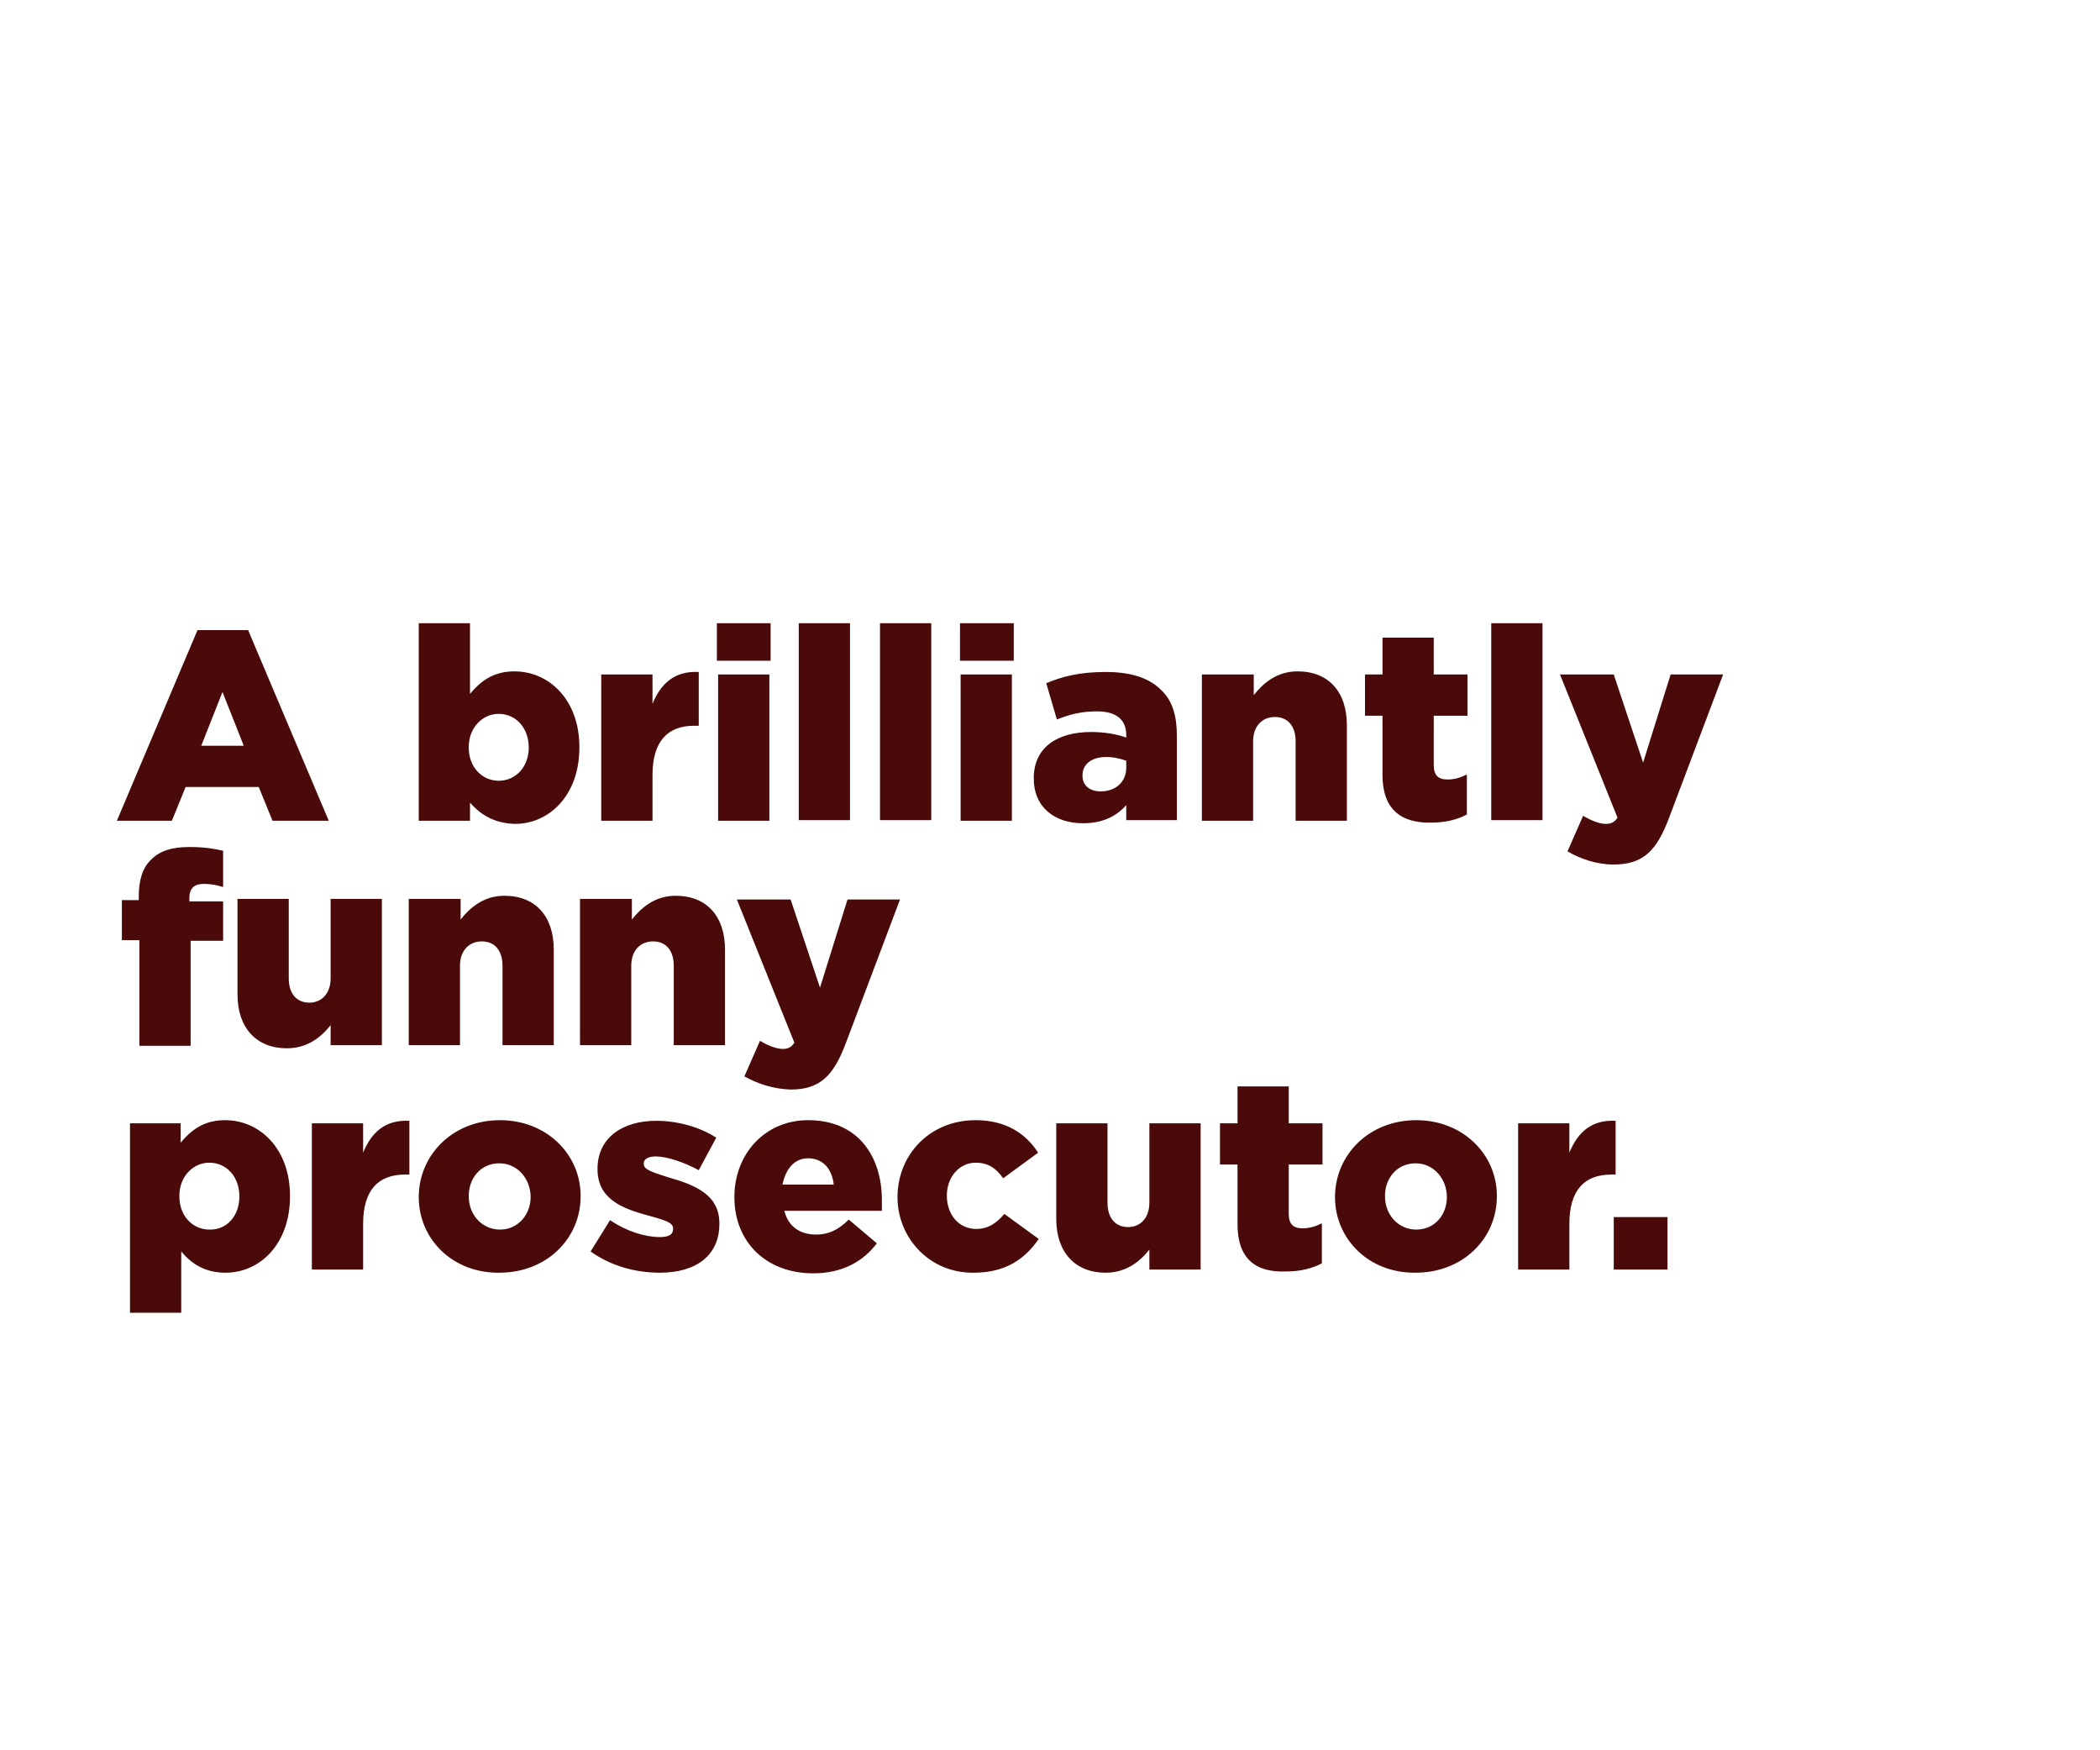 <svg id="Layer_1" xmlns="http://www.w3.org/2000/svg" viewBox="0 0 336 280"><style>.st0{fill:#490a09}</style><path class="st0" d="M31.6 100.8h8.1l12.9 30.5h-9l-2.2-5.4H29.7l-2.2 5.4h-8.8l12.9-30.5zm7.4 18.5l-3.4-8.6-3.4 8.6H39zM75.2 128.4v2.9H67V99.7h8.2V111c1.6-1.9 3.6-3.6 7.1-3.6 5.6 0 10.4 4.6 10.4 12.1v.1c0 7.6-4.8 12.2-10.3 12.2-3.6-.1-5.7-1.7-7.2-3.4zm9.4-8.8c0-3.2-2.1-5.4-4.8-5.4-2.6 0-4.8 2.2-4.8 5.3v.1c0 3.1 2.1 5.3 4.8 5.3 2.7 0 4.8-2.2 4.8-5.3zM96.2 107.9h8.2v4.7c1.3-3.2 3.5-5.3 7.4-5.1v8.6h-.7c-4.3 0-6.7 2.5-6.7 7.9v7.3h-8.2v-23.4zM114.7 99.7h8.6v6h-8.6v-6zm.2 8.2h8.2v23.4h-8.2v-23.4zM127.8 99.7h8.2v31.5h-8.2V99.7zM140.8 99.7h8.2v31.5h-8.2V99.7zM153.6 99.7h8.6v6h-8.6v-6zm.1 8.2h8.2v23.4h-8.2v-23.4zM165.4 124.5c0-4.9 3.7-7.4 9.2-7.4 2.2 0 4.3.4 5.6.9v-.4c0-2.4-1.5-3.8-4.7-3.8-2.5 0-4.4.5-6.4 1.3l-1.7-5.8c2.6-1.1 5.4-1.8 9.5-1.8 4.2 0 7 1 8.9 2.9 1.8 1.7 2.5 4.1 2.5 7.4v13.4h-8.1v-2.4c-1.6 1.8-3.8 2.9-6.9 2.9-4.5 0-7.9-2.5-7.9-7.2zm14.8-1.7v-1.1c-.8-.3-2-.6-3.2-.6-2.4 0-3.8 1.2-3.8 2.9v.1c0 1.6 1.2 2.5 2.9 2.5 2.4 0 4.1-1.5 4.1-3.8zM192.4 107.9h8.2v3.3c1.5-1.9 3.7-3.8 7-3.8 5 0 7.9 3.3 7.9 8.6v15.3h-8.2v-12.7c0-2.5-1.3-3.9-3.3-3.9-2 0-3.5 1.4-3.5 3.9v12.7h-8.2v-23.4zM221.2 124v-9.5h-2.8v-6.6h2.8V102h8.2v5.9h5.4v6.6h-5.4v7.9c0 1.6.7 2.3 2.2 2.3 1.1 0 2.1-.3 3.1-.8v6.4c-1.5.8-3.4 1.3-5.7 1.3-4.8.1-7.8-2.1-7.8-7.6zM238.6 99.7h8.2v31.5h-8.2V99.7zM250.8 136.2l2.5-5.7c1.3.8 2.7 1.3 3.6 1.3.8 0 1.4-.2 1.9-1l-9.2-22.9h8.6l4.7 14.1 4.4-14.1h8.4l-8.6 22.8c-2 5.4-4.2 7.6-8.9 7.6-2.8 0-5.3-.9-7.4-2.1z"/><g><path class="st0" d="M22.2 150.4h-2.7V144h2.7v-.5c0-2.7.6-4.7 2-6 1.4-1.4 3.3-2 6.1-2 2.5 0 4.1.3 5.4.6v5.8c-1-.3-1.9-.5-3.1-.5-1.5 0-2.3.7-2.3 2.2v.6h5.4v6.3h-5.2v16.8h-8.2v-16.9zM38 159.1v-15.3h8.2v12.7c0 2.5 1.3 3.9 3.3 3.9 1.9 0 3.4-1.4 3.4-3.9v-12.7h8.2v23.4h-8.2V164c-1.5 1.9-3.7 3.7-7 3.7-4.9 0-7.9-3.3-7.9-8.6zM65.5 143.8h8.2v3.3c1.5-1.9 3.7-3.8 7-3.8 5 0 7.9 3.3 7.9 8.6v15.3h-8.2v-12.7c0-2.5-1.3-3.9-3.3-3.9-2 0-3.5 1.4-3.5 3.9v12.7h-8.2v-23.4zM92.9 143.8h8.2v3.3c1.5-1.9 3.7-3.8 7-3.8 5 0 7.9 3.3 7.9 8.6v15.3h-8.2v-12.7c0-2.5-1.3-3.9-3.3-3.9-2 0-3.5 1.4-3.5 3.9v12.7h-8.2v-23.4zM119.1 172.2l2.5-5.7c1.3.8 2.7 1.3 3.6 1.3.8 0 1.4-.2 1.9-1l-9.2-22.9h8.6l4.7 14.1 4.4-14.1h8.4l-8.6 22.8c-2 5.4-4.2 7.6-8.9 7.6-2.8-.1-5.2-.9-7.4-2.1z"/></g><g><path class="st0" d="M20.7 179.7h8.2v3.1c1.6-1.9 3.6-3.6 7.1-3.6 5.6 0 10.4 4.6 10.4 12.1v.1c0 7.6-4.8 12.2-10.3 12.2-3.5 0-5.6-1.6-7.1-3.4v9.8h-8.2v-30.3zm17.6 11.7c0-3.2-2.1-5.4-4.8-5.4-2.6 0-4.8 2.2-4.8 5.3v.1c0 3.1 2.1 5.3 4.8 5.3 2.7.1 4.8-2.1 4.8-5.3zM49.9 179.7h8.2v4.7c1.3-3.2 3.5-5.3 7.4-5.1v8.6h-.7c-4.3 0-6.7 2.5-6.7 7.9v7.3h-8.2v-23.4zM67 191.5c0-6.7 5.4-12.3 13-12.3 7.5 0 12.9 5.5 12.9 12.1v.1c0 6.7-5.4 12.2-13 12.2-7.5.1-12.9-5.4-12.9-12.1zm17.9 0c0-2.9-2.1-5.4-5-5.4-3 0-4.9 2.4-4.9 5.2v.1c0 2.9 2.1 5.3 5 5.3s4.9-2.4 4.9-5.2zM94.5 200.2l3.1-5c2.7 1.8 5.6 2.7 8 2.7 1.4 0 2.1-.4 2.1-1.3v-.1c0-.9-1.3-1.3-3.8-2-4.6-1.2-8.3-2.8-8.3-7.5 0-5 4-7.7 9.4-7.7 3.4 0 7 1 9.6 2.7l-2.8 5.2c-2.4-1.3-5.1-2.2-6.9-2.2-1.3 0-1.9.5-1.9 1.1v.1c0 .9 1.3 1.3 3.8 2.1 4.6 1.3 8.3 2.9 8.3 7.4v.1c0 5.1-3.8 7.8-9.5 7.8-4 0-7.9-1.1-11.1-3.4zM117.5 191.5c0-6.9 4.9-12.3 11.8-12.3 8.1 0 11.8 5.9 11.8 12.8v1.7h-15.6c.6 2.5 2.5 3.8 5.1 3.8 1.9 0 3.5-.7 5.2-2.4l4.5 3.8c-2.2 2.9-5.5 4.8-10.2 4.8-7.4 0-12.6-4.9-12.6-12.2zm15.9-2c-.3-2.6-1.8-4.2-4.1-4.2-2.2 0-3.6 1.7-4.1 4.2h8.2zM143.6 191.5c0-6.7 5.1-12.3 12.5-12.3 4.8 0 8 2.1 10 5.2l-5.6 4.1c-1.1-1.6-2.4-2.5-4.4-2.5-2.6 0-4.6 2.3-4.6 5.2v.1c0 3 1.9 5.3 4.7 5.3 1.9 0 3.2-.9 4.5-2.4l5.5 4c-2.2 3.2-5.3 5.4-10.4 5.4-7 .1-12.2-5.5-12.2-12.1zM169 195v-15.3h8.2v12.7c0 2.5 1.3 3.9 3.3 3.9 1.9 0 3.4-1.4 3.4-3.9v-12.7h8.2v23.4h-8.2v-3.2c-1.5 1.9-3.7 3.7-7 3.7-4.9 0-7.9-3.3-7.9-8.6zM198 195.8v-9.5h-2.8v-6.6h2.8v-5.9h8.2v5.9h5.4v6.6h-5.4v7.9c0 1.6.7 2.3 2.2 2.3 1.1 0 2.1-.3 3.1-.8v6.4c-1.5.8-3.4 1.3-5.7 1.3-4.9.2-7.8-2-7.8-7.6zM213.6 191.5c0-6.7 5.4-12.3 13-12.3 7.5 0 12.9 5.5 12.9 12.1v.1c0 6.7-5.4 12.2-13 12.2-7.5.1-12.9-5.4-12.9-12.1zm17.9 0c0-2.9-2.1-5.4-5-5.4-3 0-4.9 2.4-4.9 5.2v.1c0 2.9 2.1 5.3 5 5.3 3 0 4.9-2.4 4.9-5.2zM242.9 179.7h8.2v4.7c1.3-3.2 3.5-5.3 7.4-5.1v8.6h-.7c-4.3 0-6.7 2.5-6.7 7.9v7.3h-8.2v-23.4zM258.2 194.7h8.6v8.4h-8.6v-8.4z"/></g></svg>